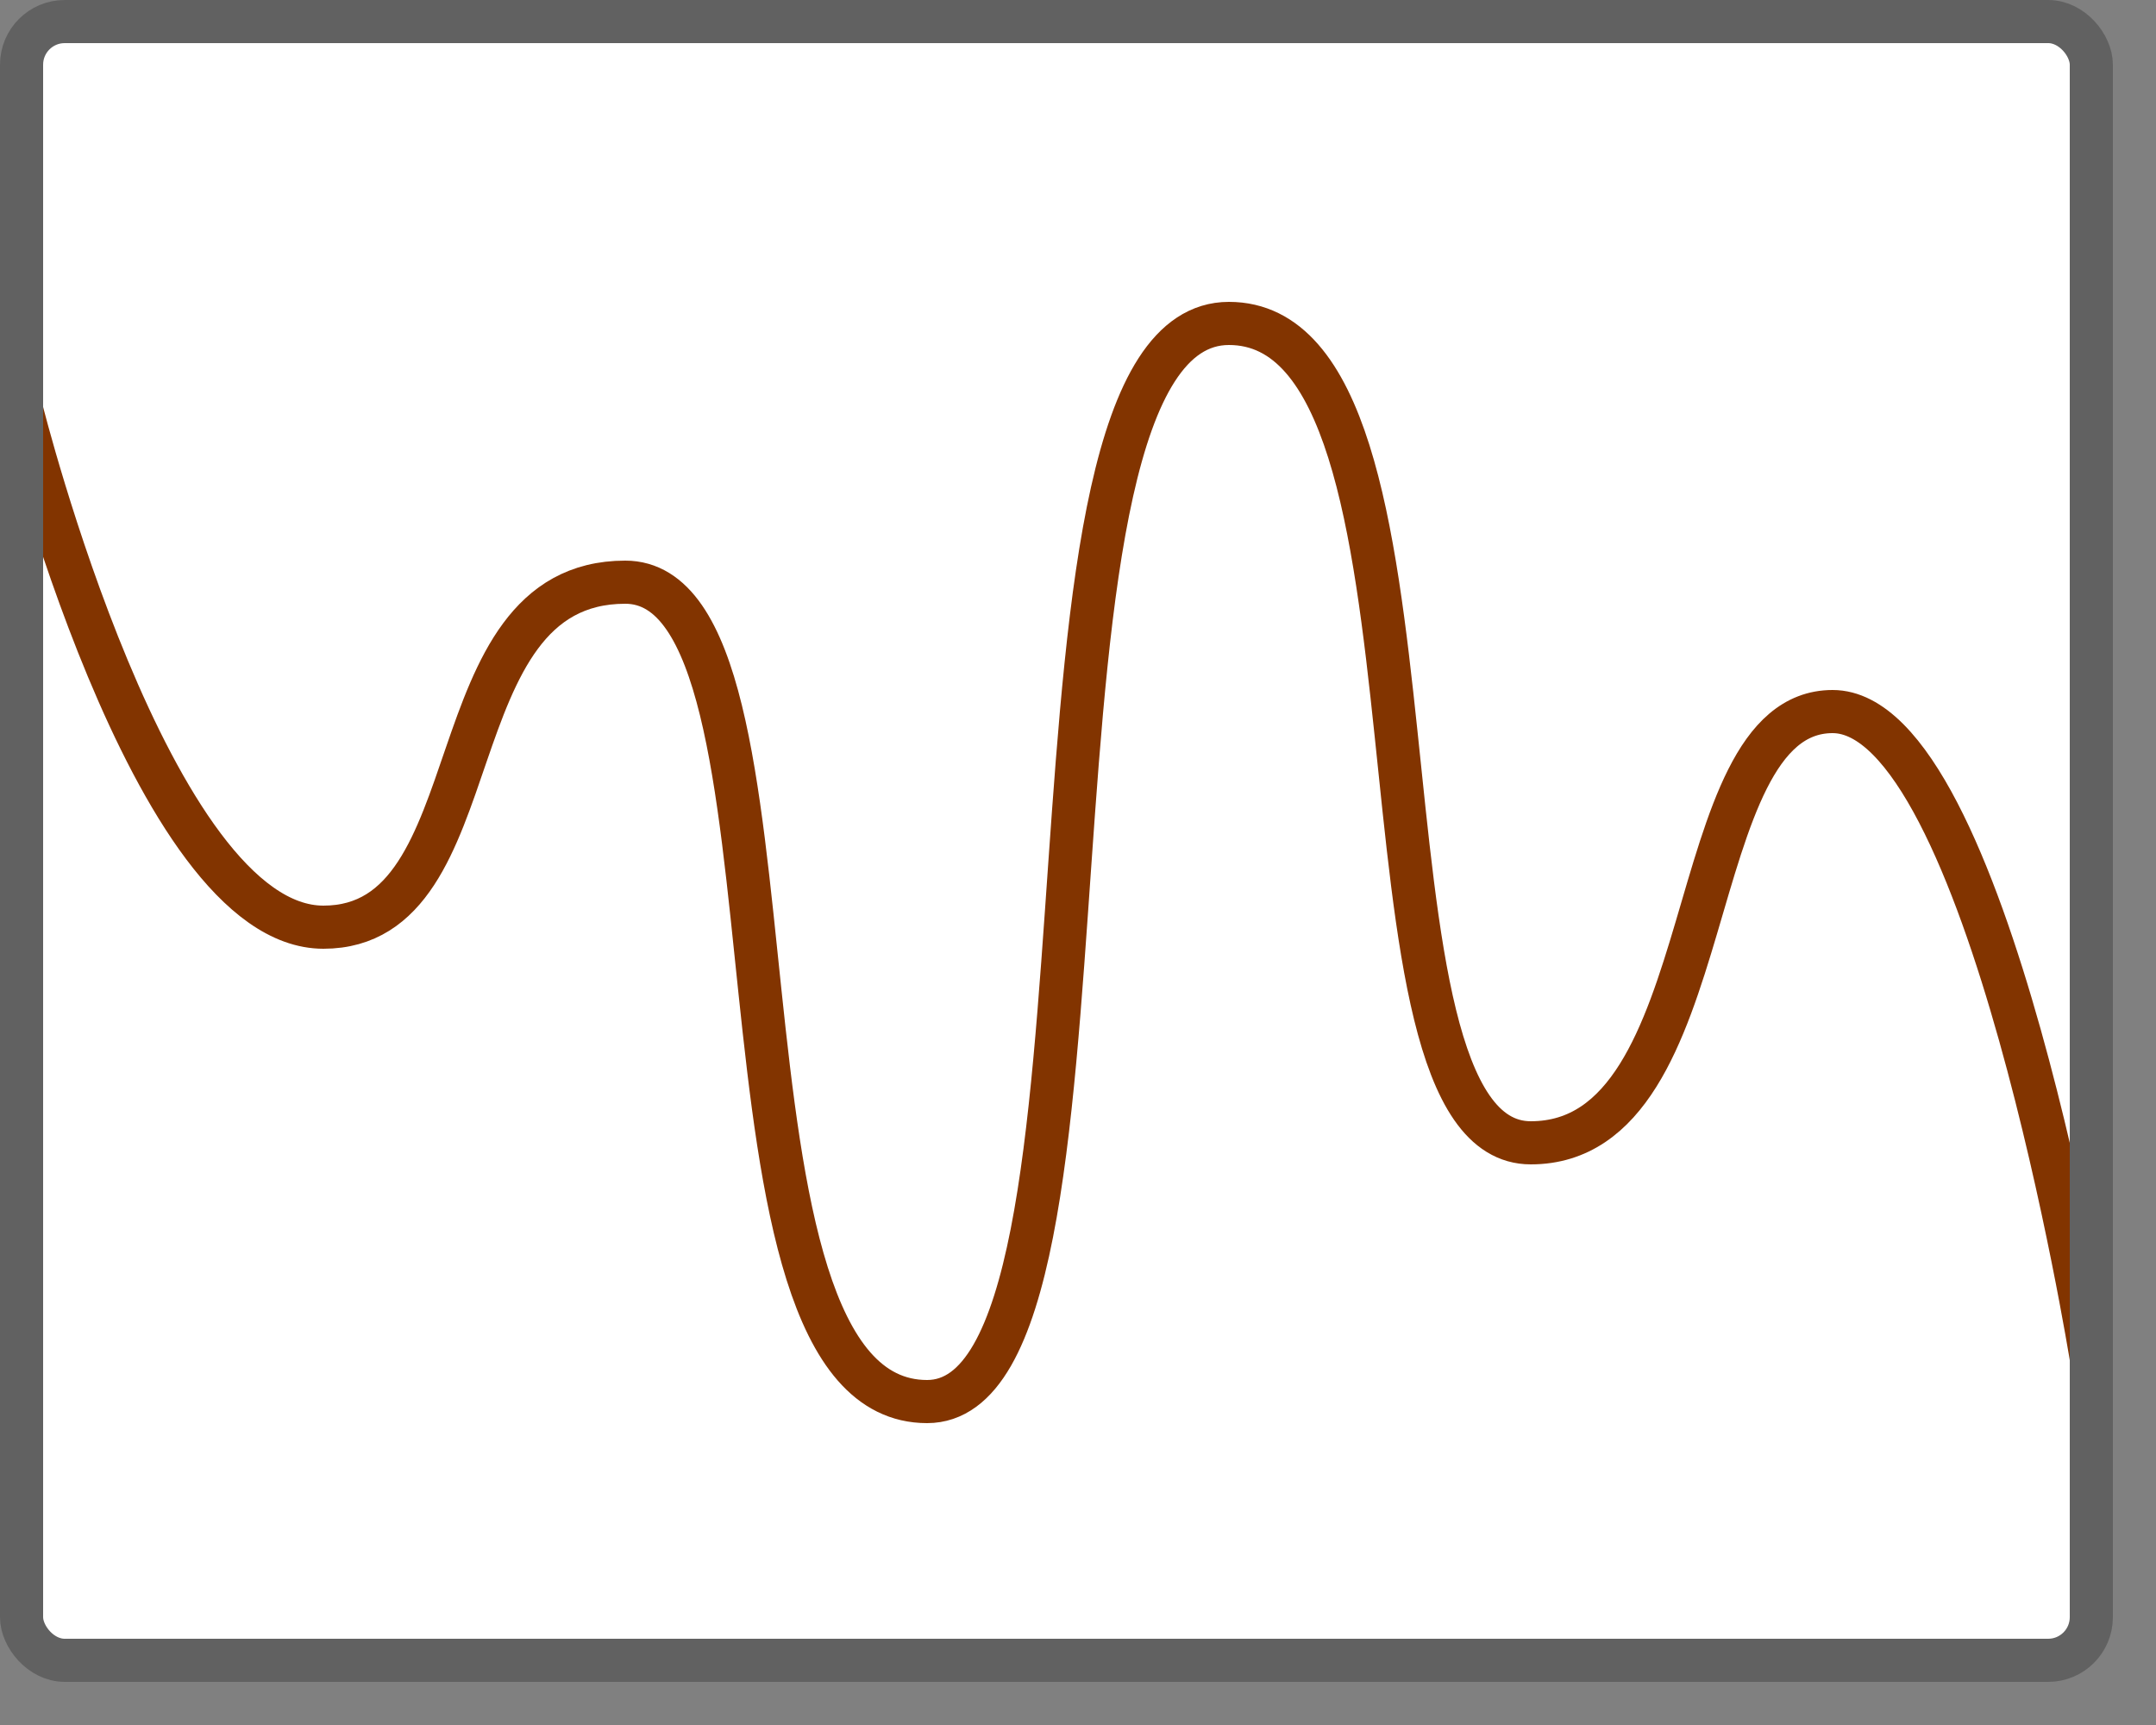 <svg width="50" height="40" viewBox="0 0 50 40" fill="none" xmlns="http://www.w3.org/2000/svg">
<rect x="0" y="0" width="50" height="40" fill="#808080" stroke="none"/>
<rect x="0.5" y="0.5" width="48" height="38" rx="1" fill="#FFFFFF"/>
<path d="M0.5 9.5C0.5 9.5 3.5 21.5 7.5 21.5C11.5 21.5 10 13.5 14.5 13.5C19 13.5 16 32.5 21.5 32.5C26.5 32.5 23 7.5 28.5 7.5C34 7.5 31 26.5 35.5 26.5C40 26.5 38.917 16.5 42.5 16.5C46.083 16.5 48.5 31.5 48.5 31.5" stroke="#823400" stroke-linejoin="round"/>
<rect x="0.5" y="0.5" width="48" height="38" rx="1" stroke="#616161"/>
</svg>
